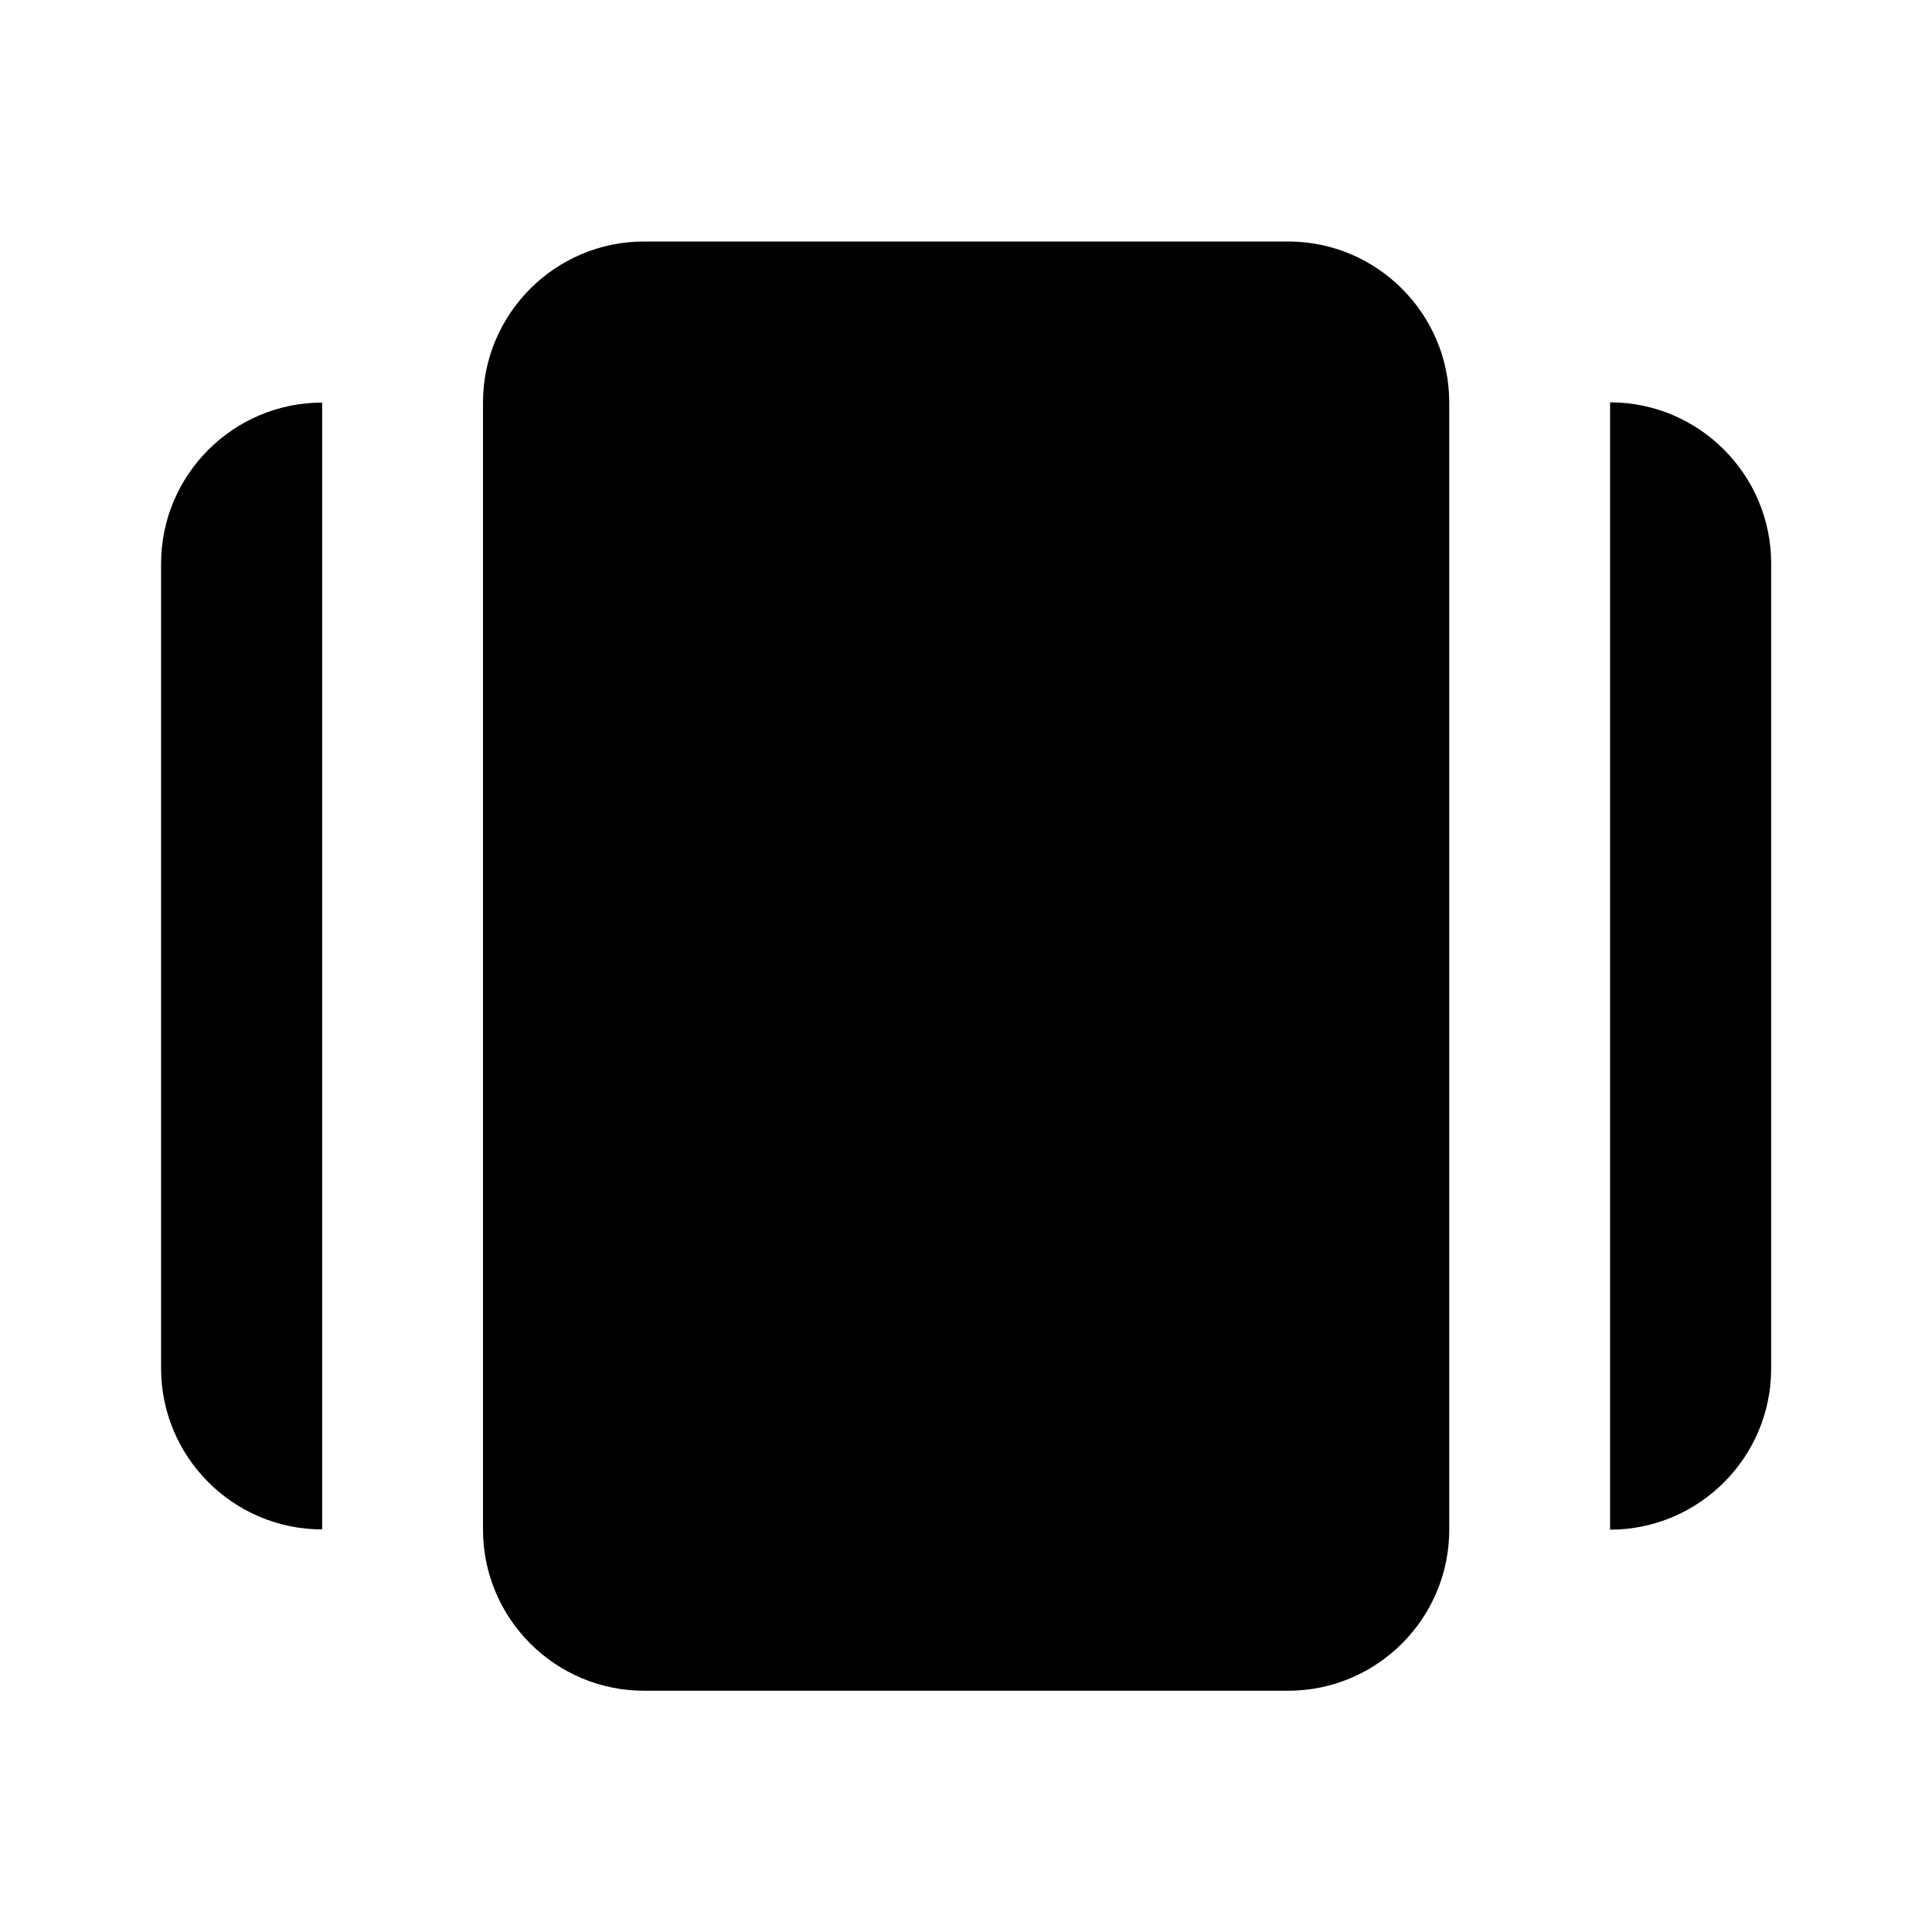 <svg width="16" height="16" viewBox="0 0 16 16" xmlns="http://www.w3.org/2000/svg" fill="currentColor"><path d="M10.666 2H5.334C4.599 2 4 2.598 4 3.334v9.334c0 .735.598 1.334 1.334 1.334h5.334c.735 0 1.334-.598 1.334-1.334V3.334c0-.735-.598-1.334-1.334-1.334M1.334 4.666v6.666c0 .735.598 1.334 1.334 1.334V3.334c-.735 0-1.334.598-1.334 1.334m12-1.334v9.334c.735 0 1.334-.598 1.334-1.334V4.666c0-.735-.598-1.334-1.334-1.334"/></svg>
